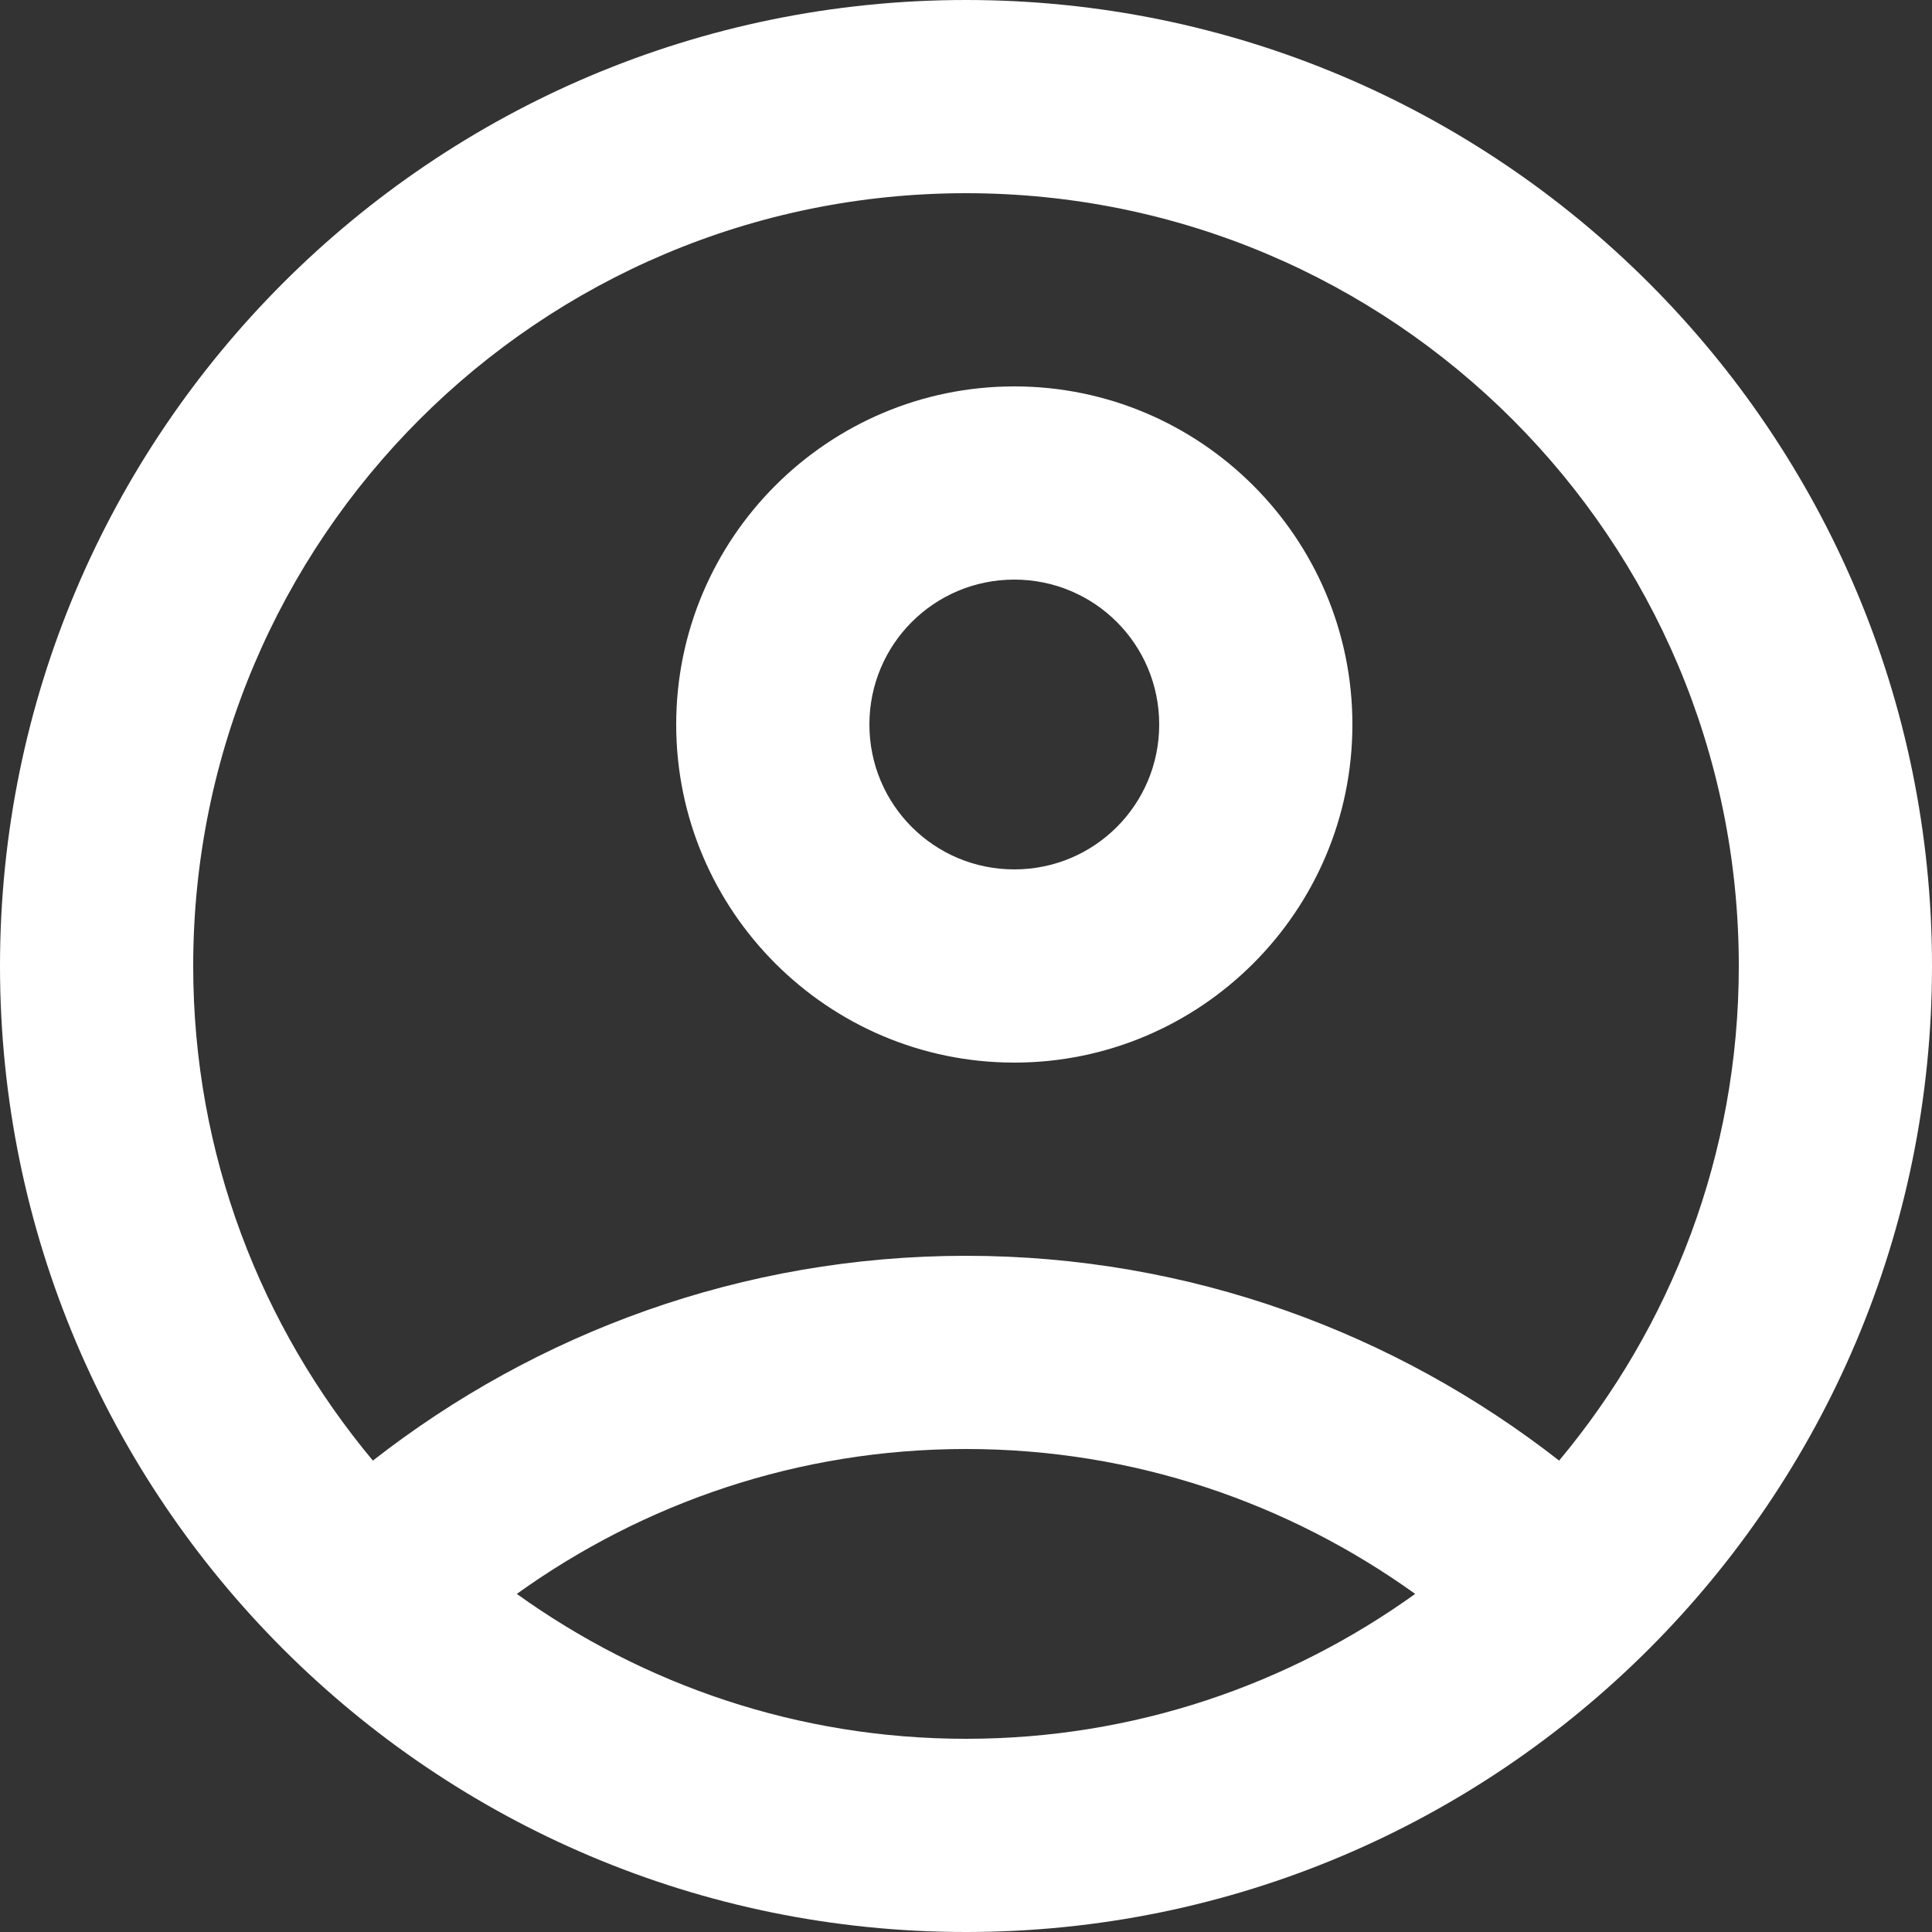 <svg width="20" height="20" viewBox="0 0 20 20" fill="none" xmlns="http://www.w3.org/2000/svg">
<rect x="0" y="0" width="20" height="20" fill="#333333" stroke="none"/>
<path d="M10 0C4.48 0 0 4.48 0 10C0 15.52 4.48 20 10 20C15.52 20 20 15.52 20 10C20 4.48 15.52 0 10 0ZM5.35 16.5C6.66 15.56 8.26 15 10 15C11.74 15 13.34 15.56 14.65 16.5C13.34 17.44 11.74 18 10 18C8.26 18 6.66 17.44 5.35 16.5ZM16.14 15.12C14.45 13.8 12.32 13 10 13C7.68 13 5.55 13.8 3.86 15.12C2.7 13.73 2 11.95 2 10C2 5.58 5.58 2 10 2C14.42 2 18 5.58 18 10C18 11.95 17.3 13.73 16.14 15.12Z" fill="white"/>
<path d="M10.5 4C8.57 4 7 5.57 7 7.5C7 9.43 8.57 11 10.5 11C12.43 11 14 9.43 14 7.5C14 5.57 12.43 4 10.5 4ZM10.5 9C9.67 9 9 8.33 9 7.5C9 6.67 9.67 6 10.5 6C11.33 6 12 6.67 12 7.5C12 8.33 11.33 9 10.5 9Z" fill="white"/>
</svg>
